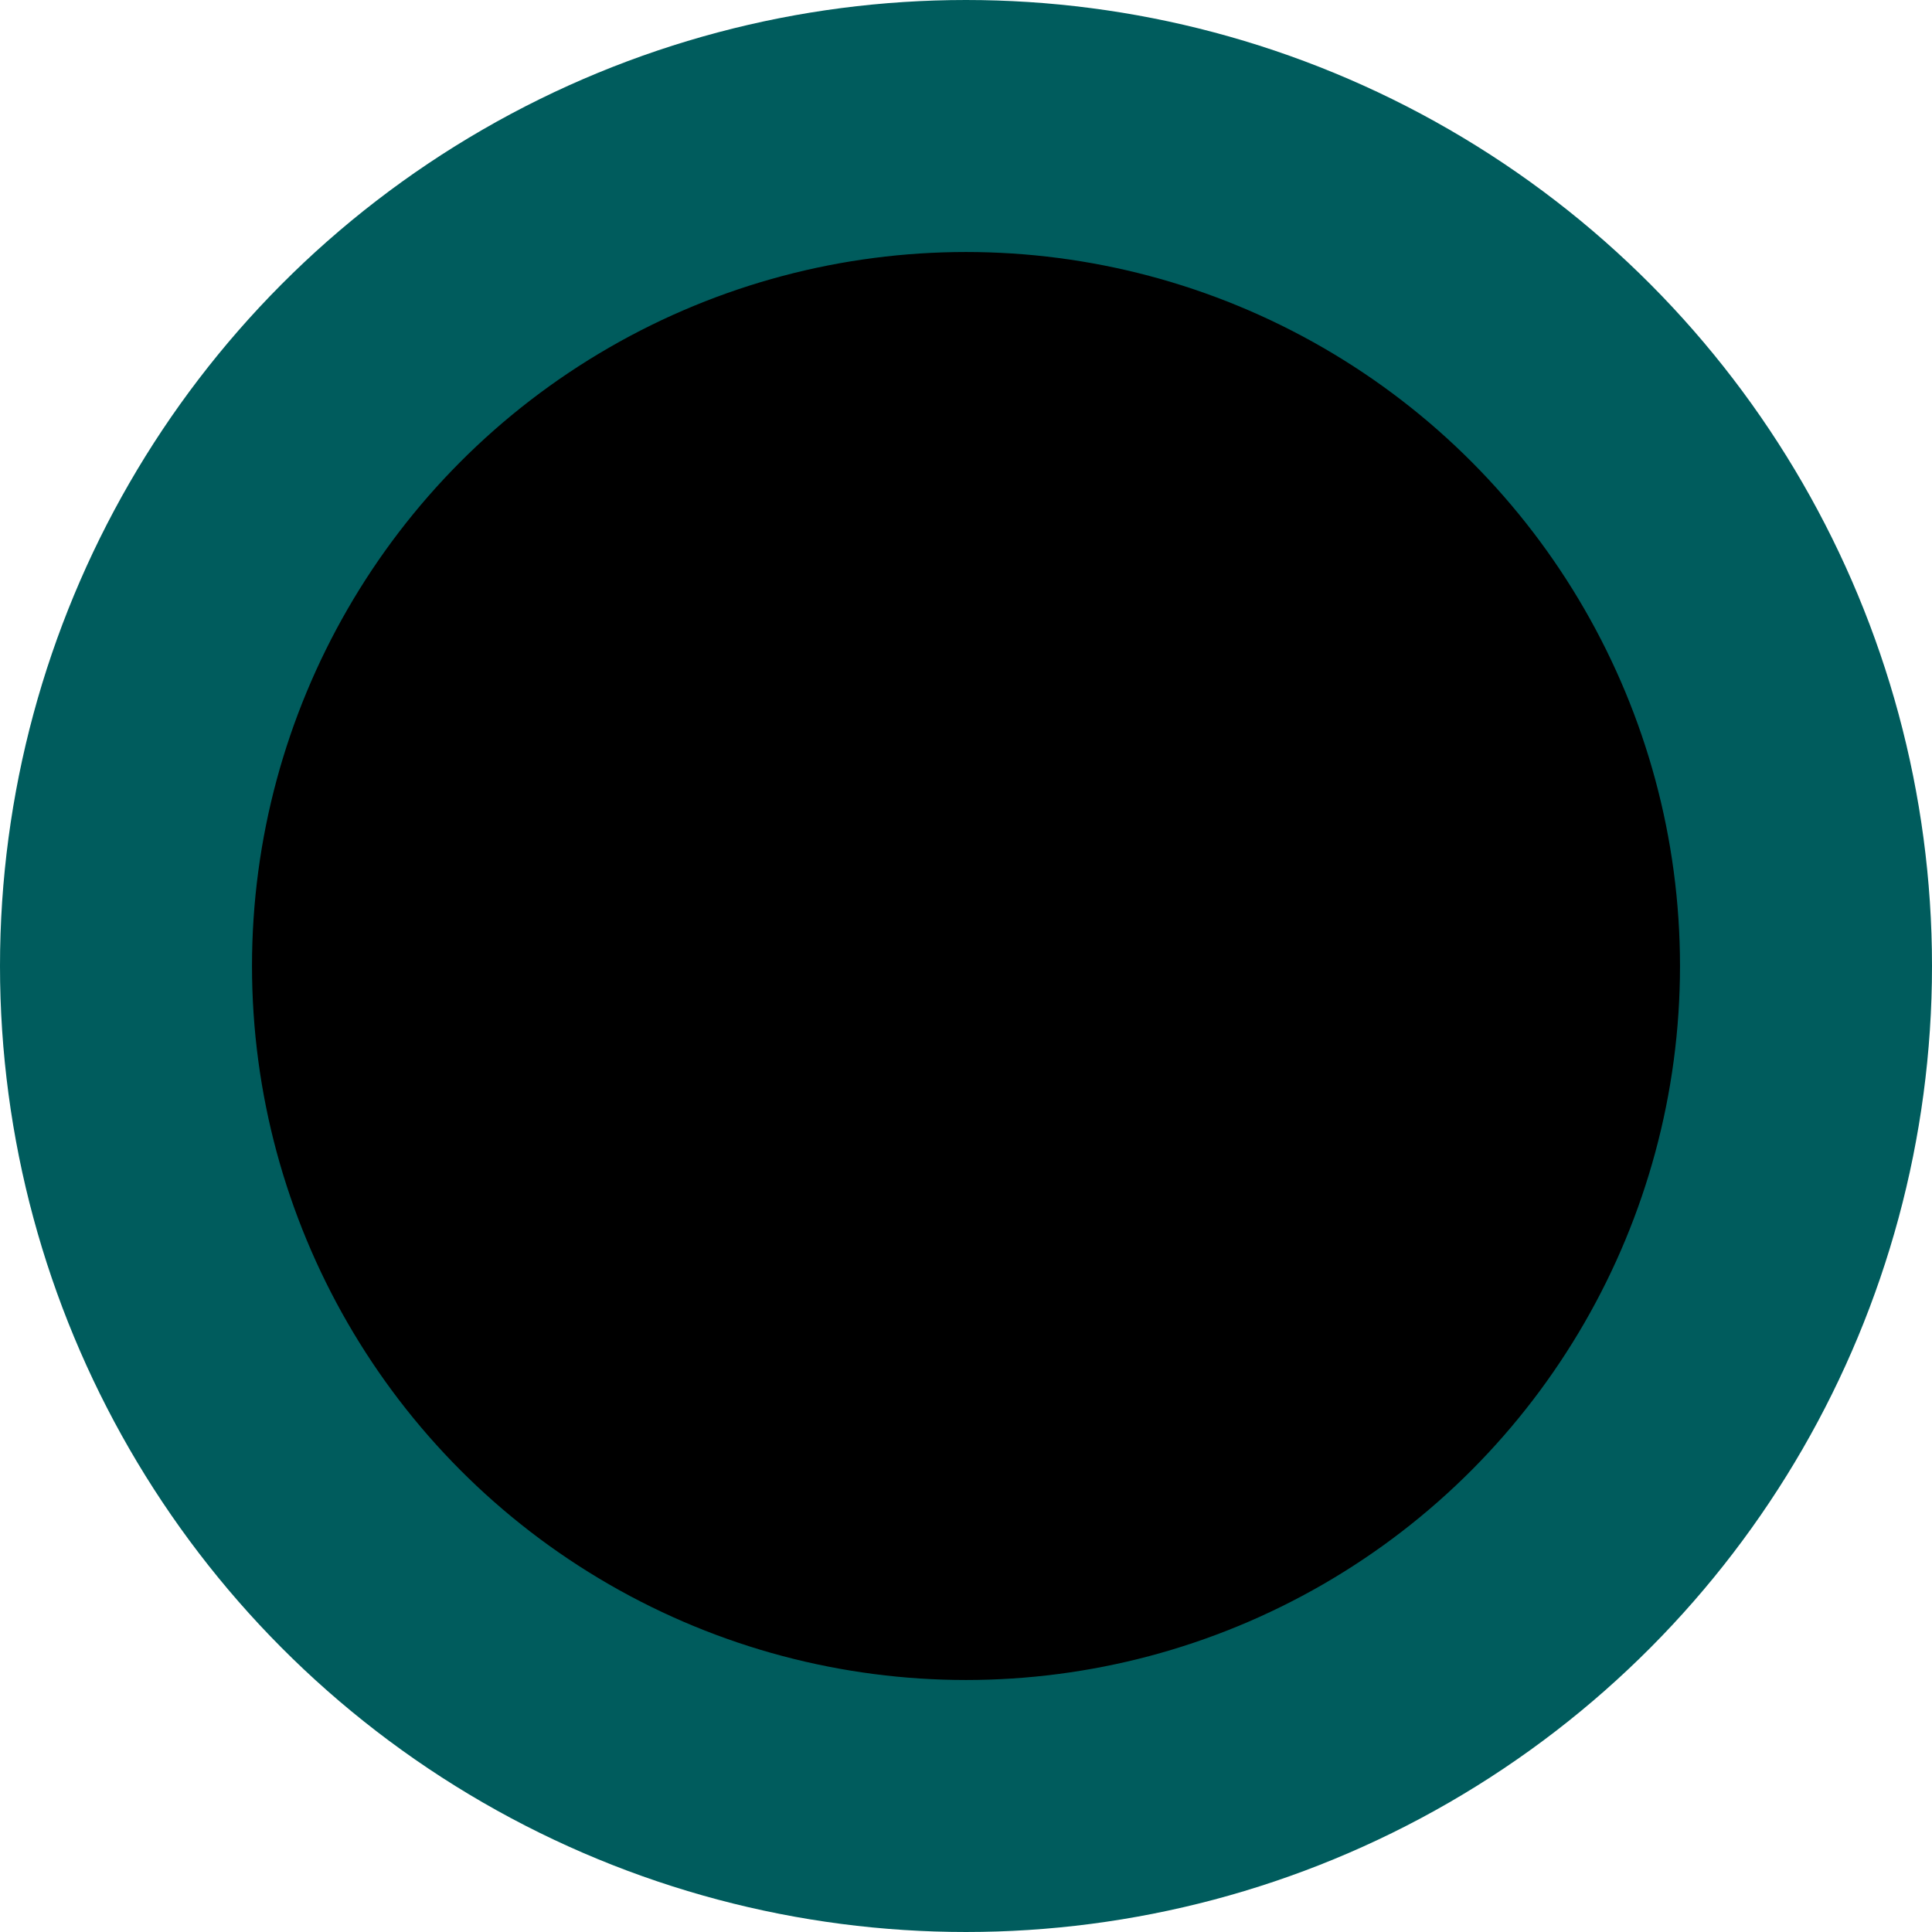<?xml version="1.0" encoding="UTF-8" standalone="no"?>
<!DOCTYPE svg PUBLIC "-//W3C//DTD SVG 1.1//EN" "http://www.w3.org/Graphics/SVG/1.1/DTD/svg11.dtd">
<svg xmlns="http://www.w3.org/2000/svg" xmlns:xl="http://www.w3.org/1999/xlink" xmlns:dc="http://purl.org/dc/elements/1.1/" version="1.1" viewBox="425 297 23 23" width="23" height="23">
  <defs/>
  <g id="Canvas_1" stroke-opacity="1" stroke="none" fill-opacity="1" stroke-dasharray="none" fill="none">
    <title>Canvas 1</title>
    <g id="Canvas_1_Layer_1">
      <title>Layer 1</title>
      <g id="Graphic_4">
        <circle cx="436.5" cy="308.5" r="10" fill="black"/>
        <circle cx="436.5" cy="308.5" r="10" stroke="#005c5d" stroke-linecap="round" stroke-linejoin="round" stroke-width="3"/>
      </g>
    </g>
  </g>
</svg>
